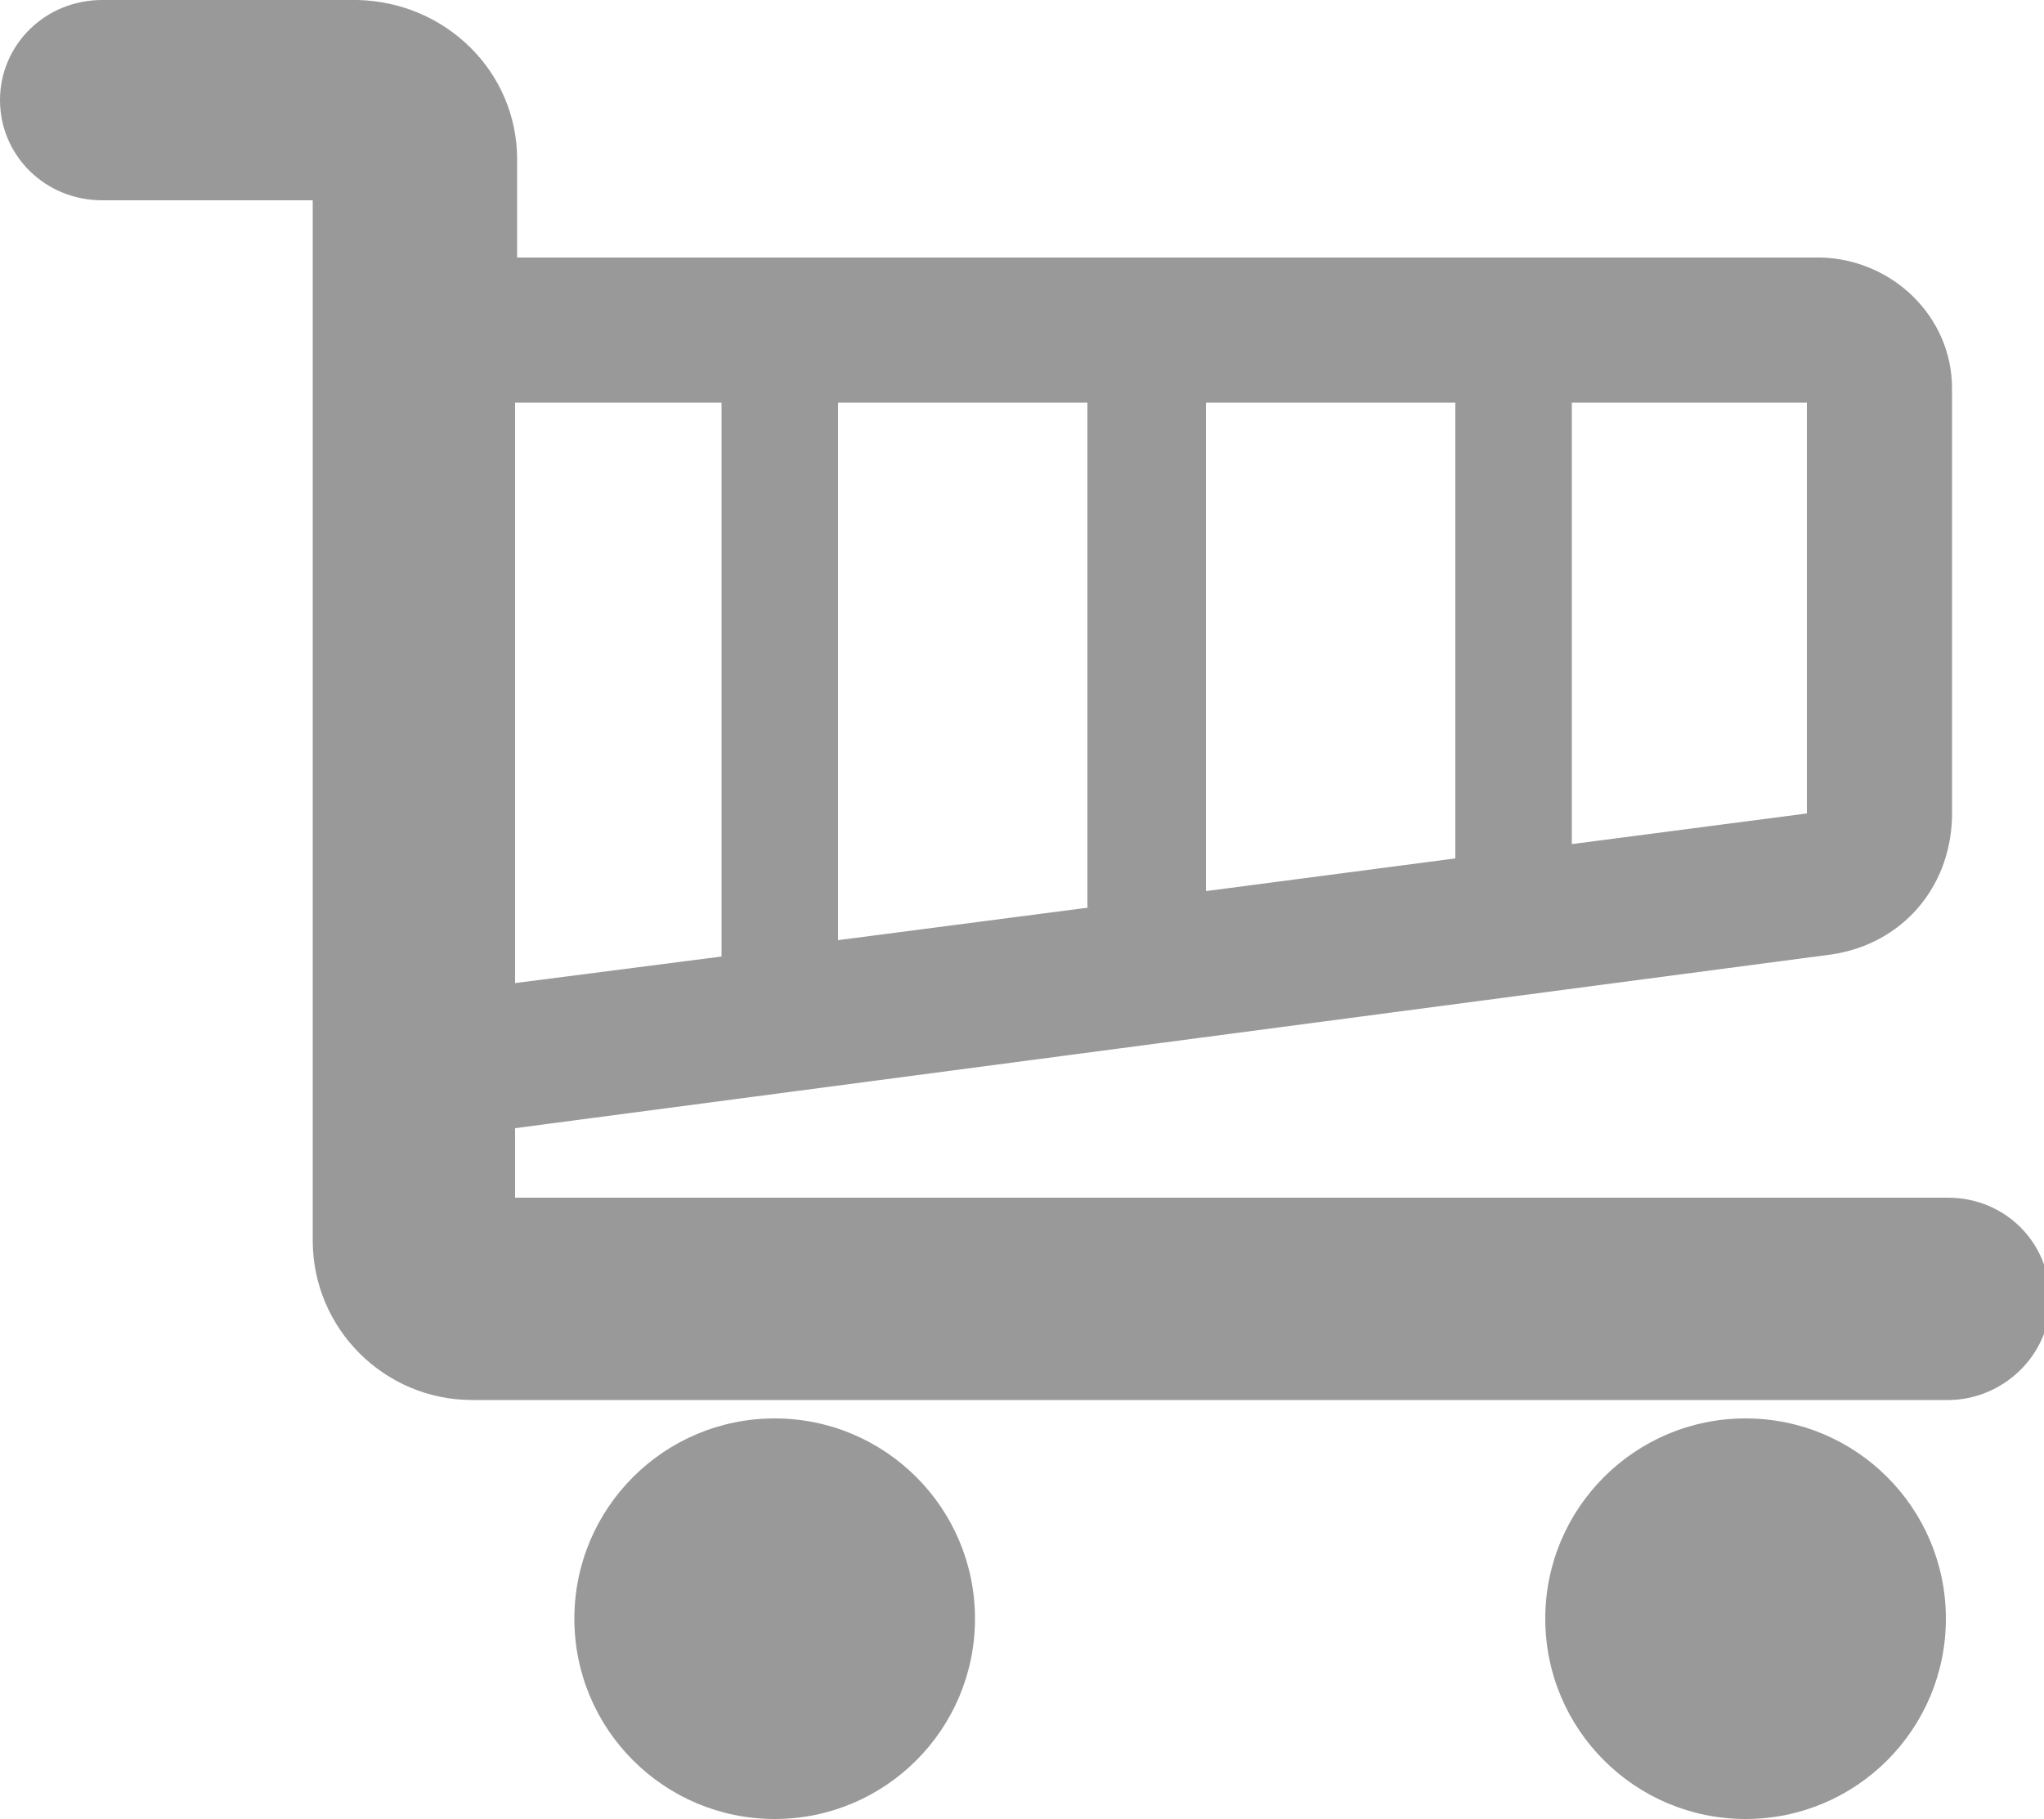 <?xml version="1.0" encoding="utf-8"?>
<!-- Generator: Adobe Illustrator 21.0.0, SVG Export Plug-In . SVG Version: 6.00 Build 0)  -->
<svg version="1.1" id="Layer_1" xmlns="http://www.w3.org/2000/svg" xmlns:xlink="http://www.w3.org/1999/xlink" x="0px" y="0px"
	 viewBox="0 0 100 89" style="enable-background:new 0 0 100 89;" xml:space="preserve">
<style type="text/css">
	.st0{fill:#999999;}
</style>
<g id="Shopping_Cart_2">
	<path class="st0" d="M95.3,58.6l-70.1,0v-3.4l64.4-8.5c3.4-0.5,5.8-3.2,5.9-6.7V19c0-3.5-2.9-6.3-6.4-6.4H25.3V7.8
		c0-4.3-3.5-7.7-7.8-7.8H5C2.2,0,0,2.2,0,4.9s2.2,4.9,5,4.9h10.3v50.9c0,4.3,3.5,7.8,7.8,7.8h72.2c2.7,0,5-2.2,5-4.9
		C100.3,60.8,98.1,58.6,95.3,58.6z M53.3,44.4L41,46V19.7h12.2V44.4z M59,19.7h12.2V42L59,43.6V19.7z M88.4,39.8l-11.5,1.5V19.7
		h11.5V39.8z M35.3,19.7v27.1l-10.1,1.3V19.7H35.3z"/>
	<ellipse class="st0" cx="37.9" cy="79.2" rx="9.8" ry="9.8"/>
	<ellipse class="st0" cx="85.4" cy="79.2" rx="9.8" ry="9.8"/>
</g>
</svg>
